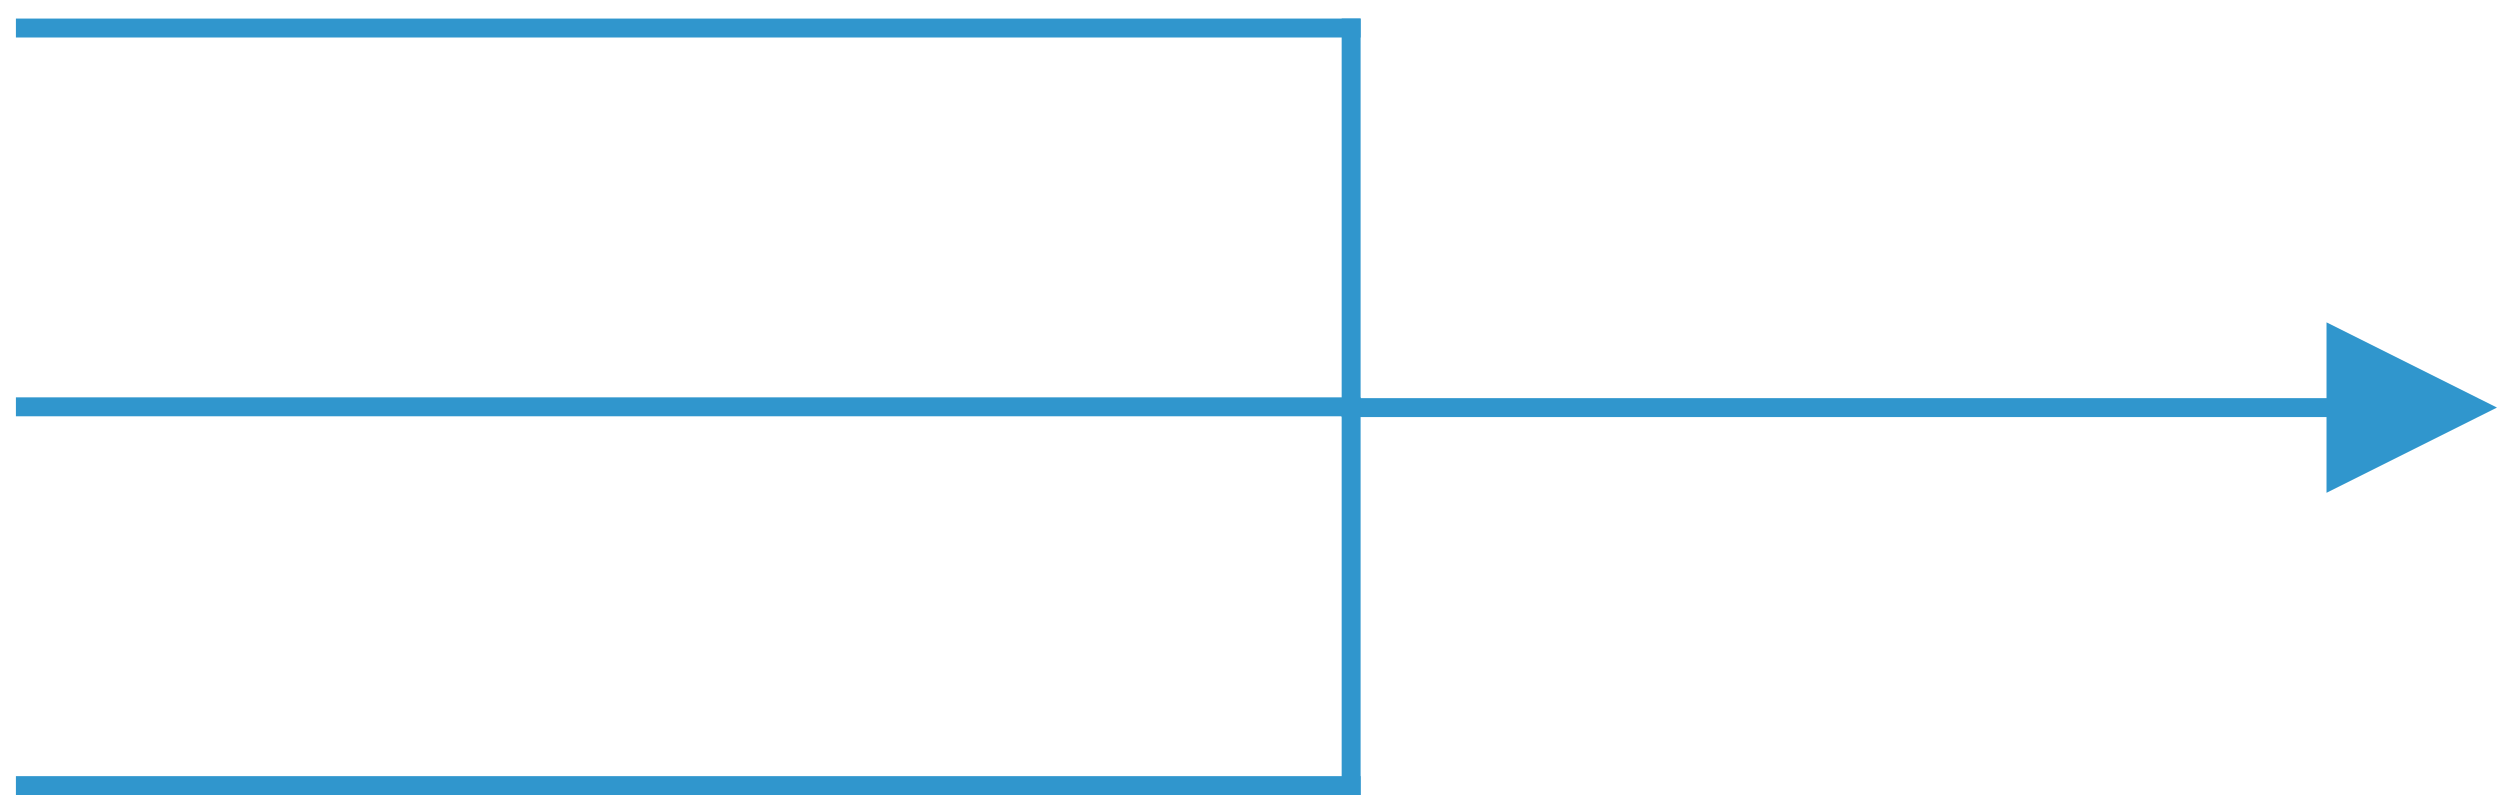 <svg width="132" height="42" viewBox="0 0 132 42" fill="none" xmlns="http://www.w3.org/2000/svg">
<path d="M71.34 41.48H1.34" stroke="#3096CD" stroke-linecap="square"/>
<path d="M71.34 21.48H1.34" stroke="#3096CD" stroke-linecap="square"/>
<path d="M71.34 1.48H1.34" stroke="#3096CD" stroke-linecap="square"/>
<path d="M71.34 1.48V41.48" stroke="#3096CD" stroke-linecap="square"/>
<path d="M122.84 17.02L131.84 21.52L122.84 26.02V22.02H70.84V21.02H122.84V17.02Z" fill="#3096CD"/>
</svg>
